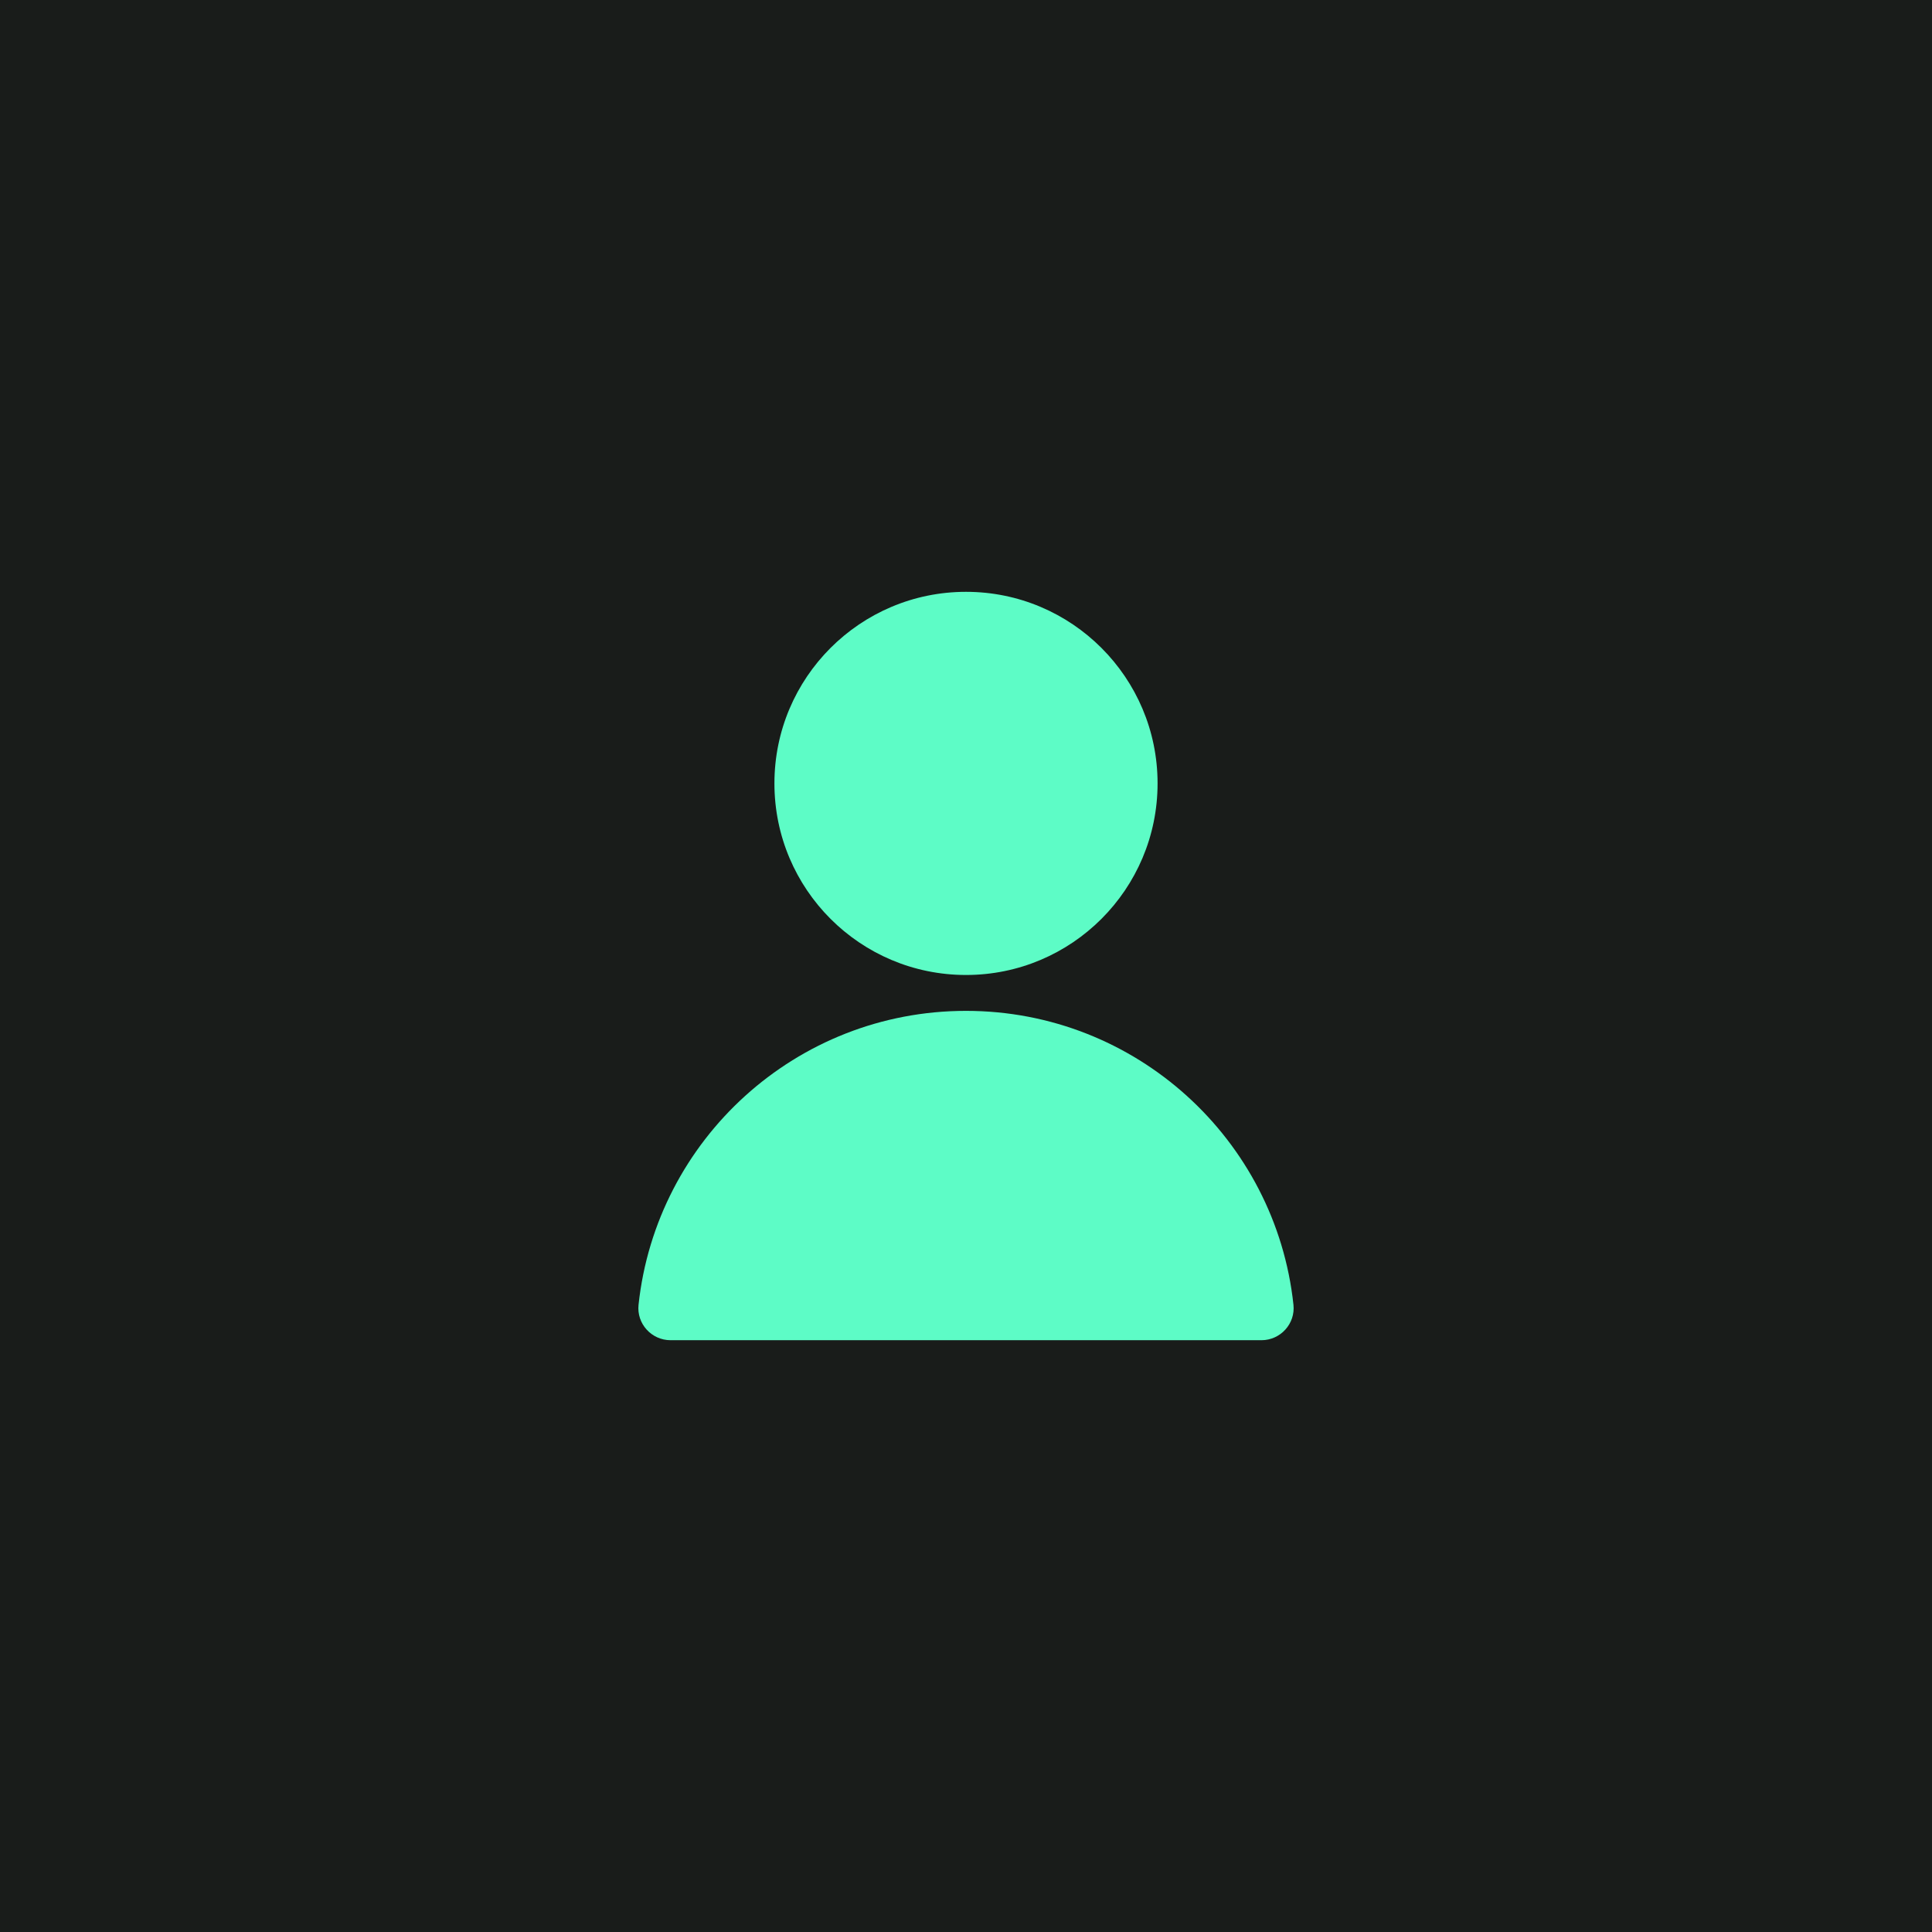 <?xml version="1.0" encoding="UTF-8"?>
<svg xmlns="http://www.w3.org/2000/svg" viewBox="0 0 512 512">
  <defs>
    <style>
      .cls-1 {
        fill: #5dfcc6;
      }

      .cls-2 {
        fill: #191c1a;
      }
    </style>
  </defs>
  <g id="Background">
    <rect class="cls-2" width="512" height="512"/>
  </g>
  <g id="icon">
    <g>
      <path class="cls-1" d="m334.29,355.17h-156.58c-5.05,0-9.03-4.37-8.49-9.39,4.69-43.78,41.75-77.89,86.78-77.89s82.1,34.11,86.78,77.89c.54,5.02-3.44,9.39-8.49,9.39Z"/>
      <circle class="cls-1" cx="256" cy="207.61" r="50.77"/>
    </g>
  </g>
</svg>
